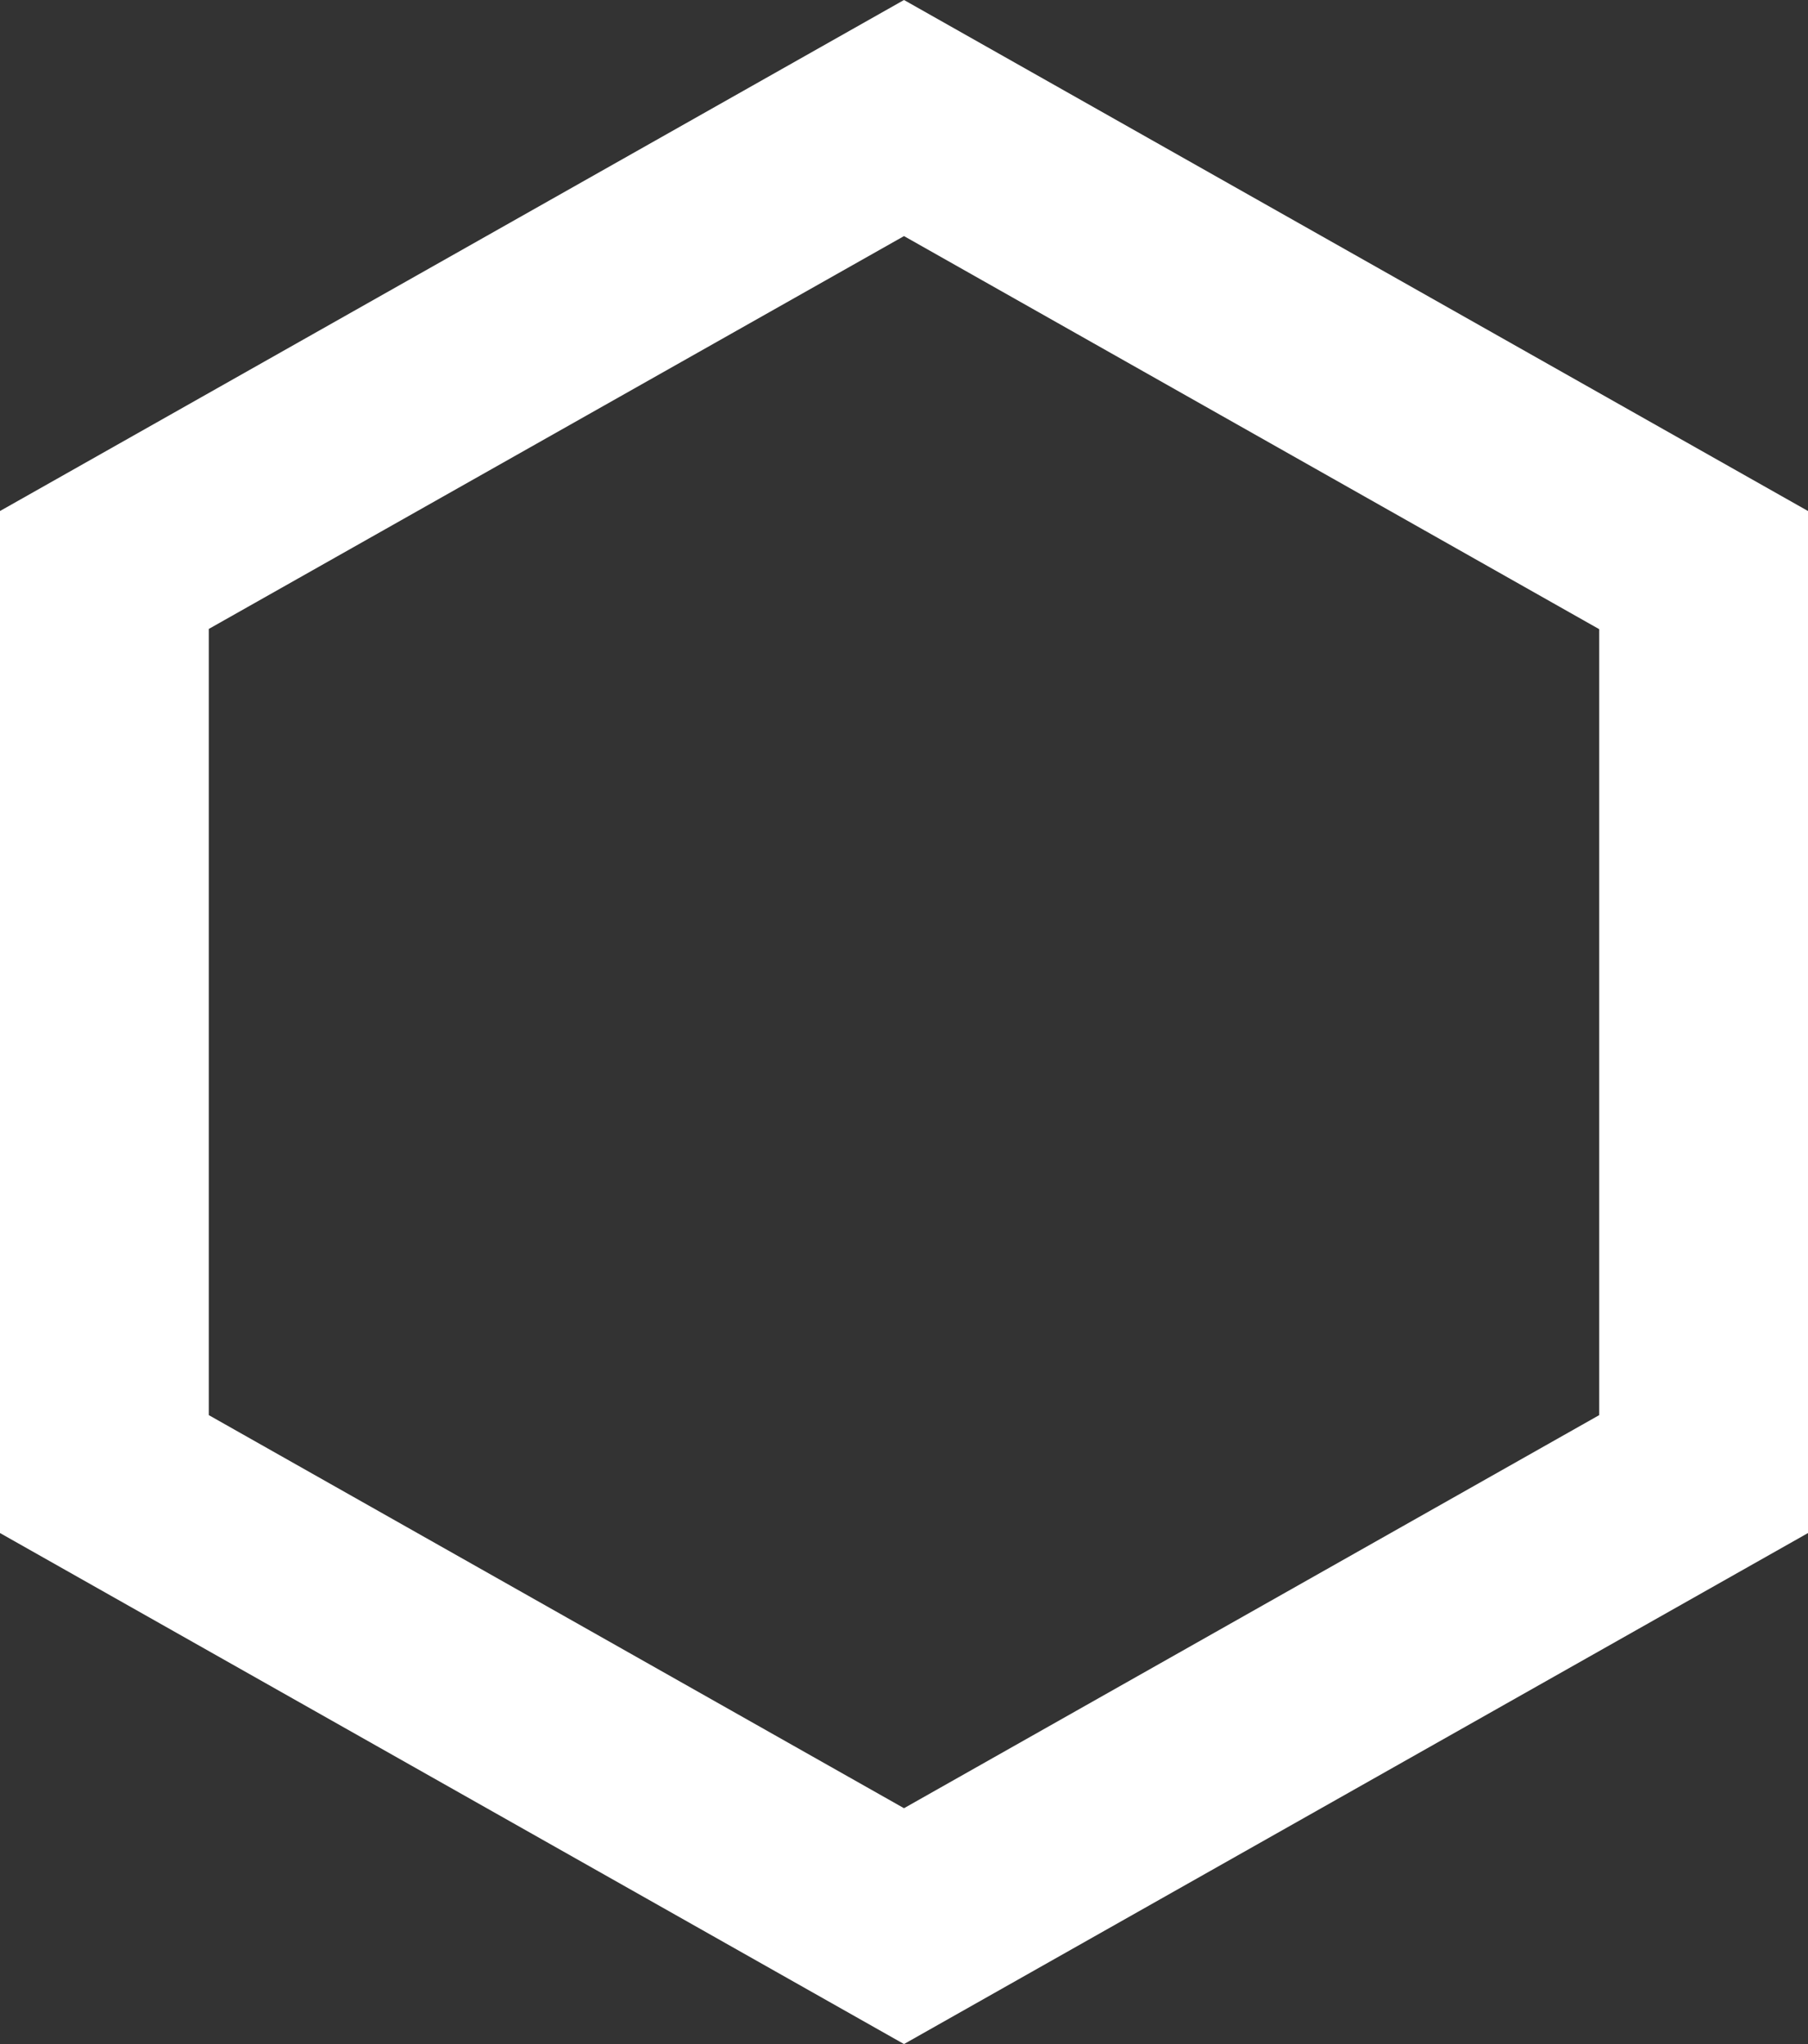 <svg width="23" height="26" viewBox="0 0 23 26" fill="none" xmlns="http://www.w3.org/2000/svg">
<rect x="0" y="0" width="23" height="26" fill="#333333" stroke="none"/>
<g clip-path="url(#clip0_464_89)">
<path d="M11.5 3.003L20.344 8.003V18L11.5 23L2.656 18V8L11.5 3.003ZM11.5 0L0 6.5V19.5L11.5 26L23 19.5V6.5L11.5 0Z" fill="white"/>
</g>
<defs>
<clipPath id="clip0_464_89">
<rect width="23" height="26" fill="white"/>
</clipPath>
</defs>
</svg>

